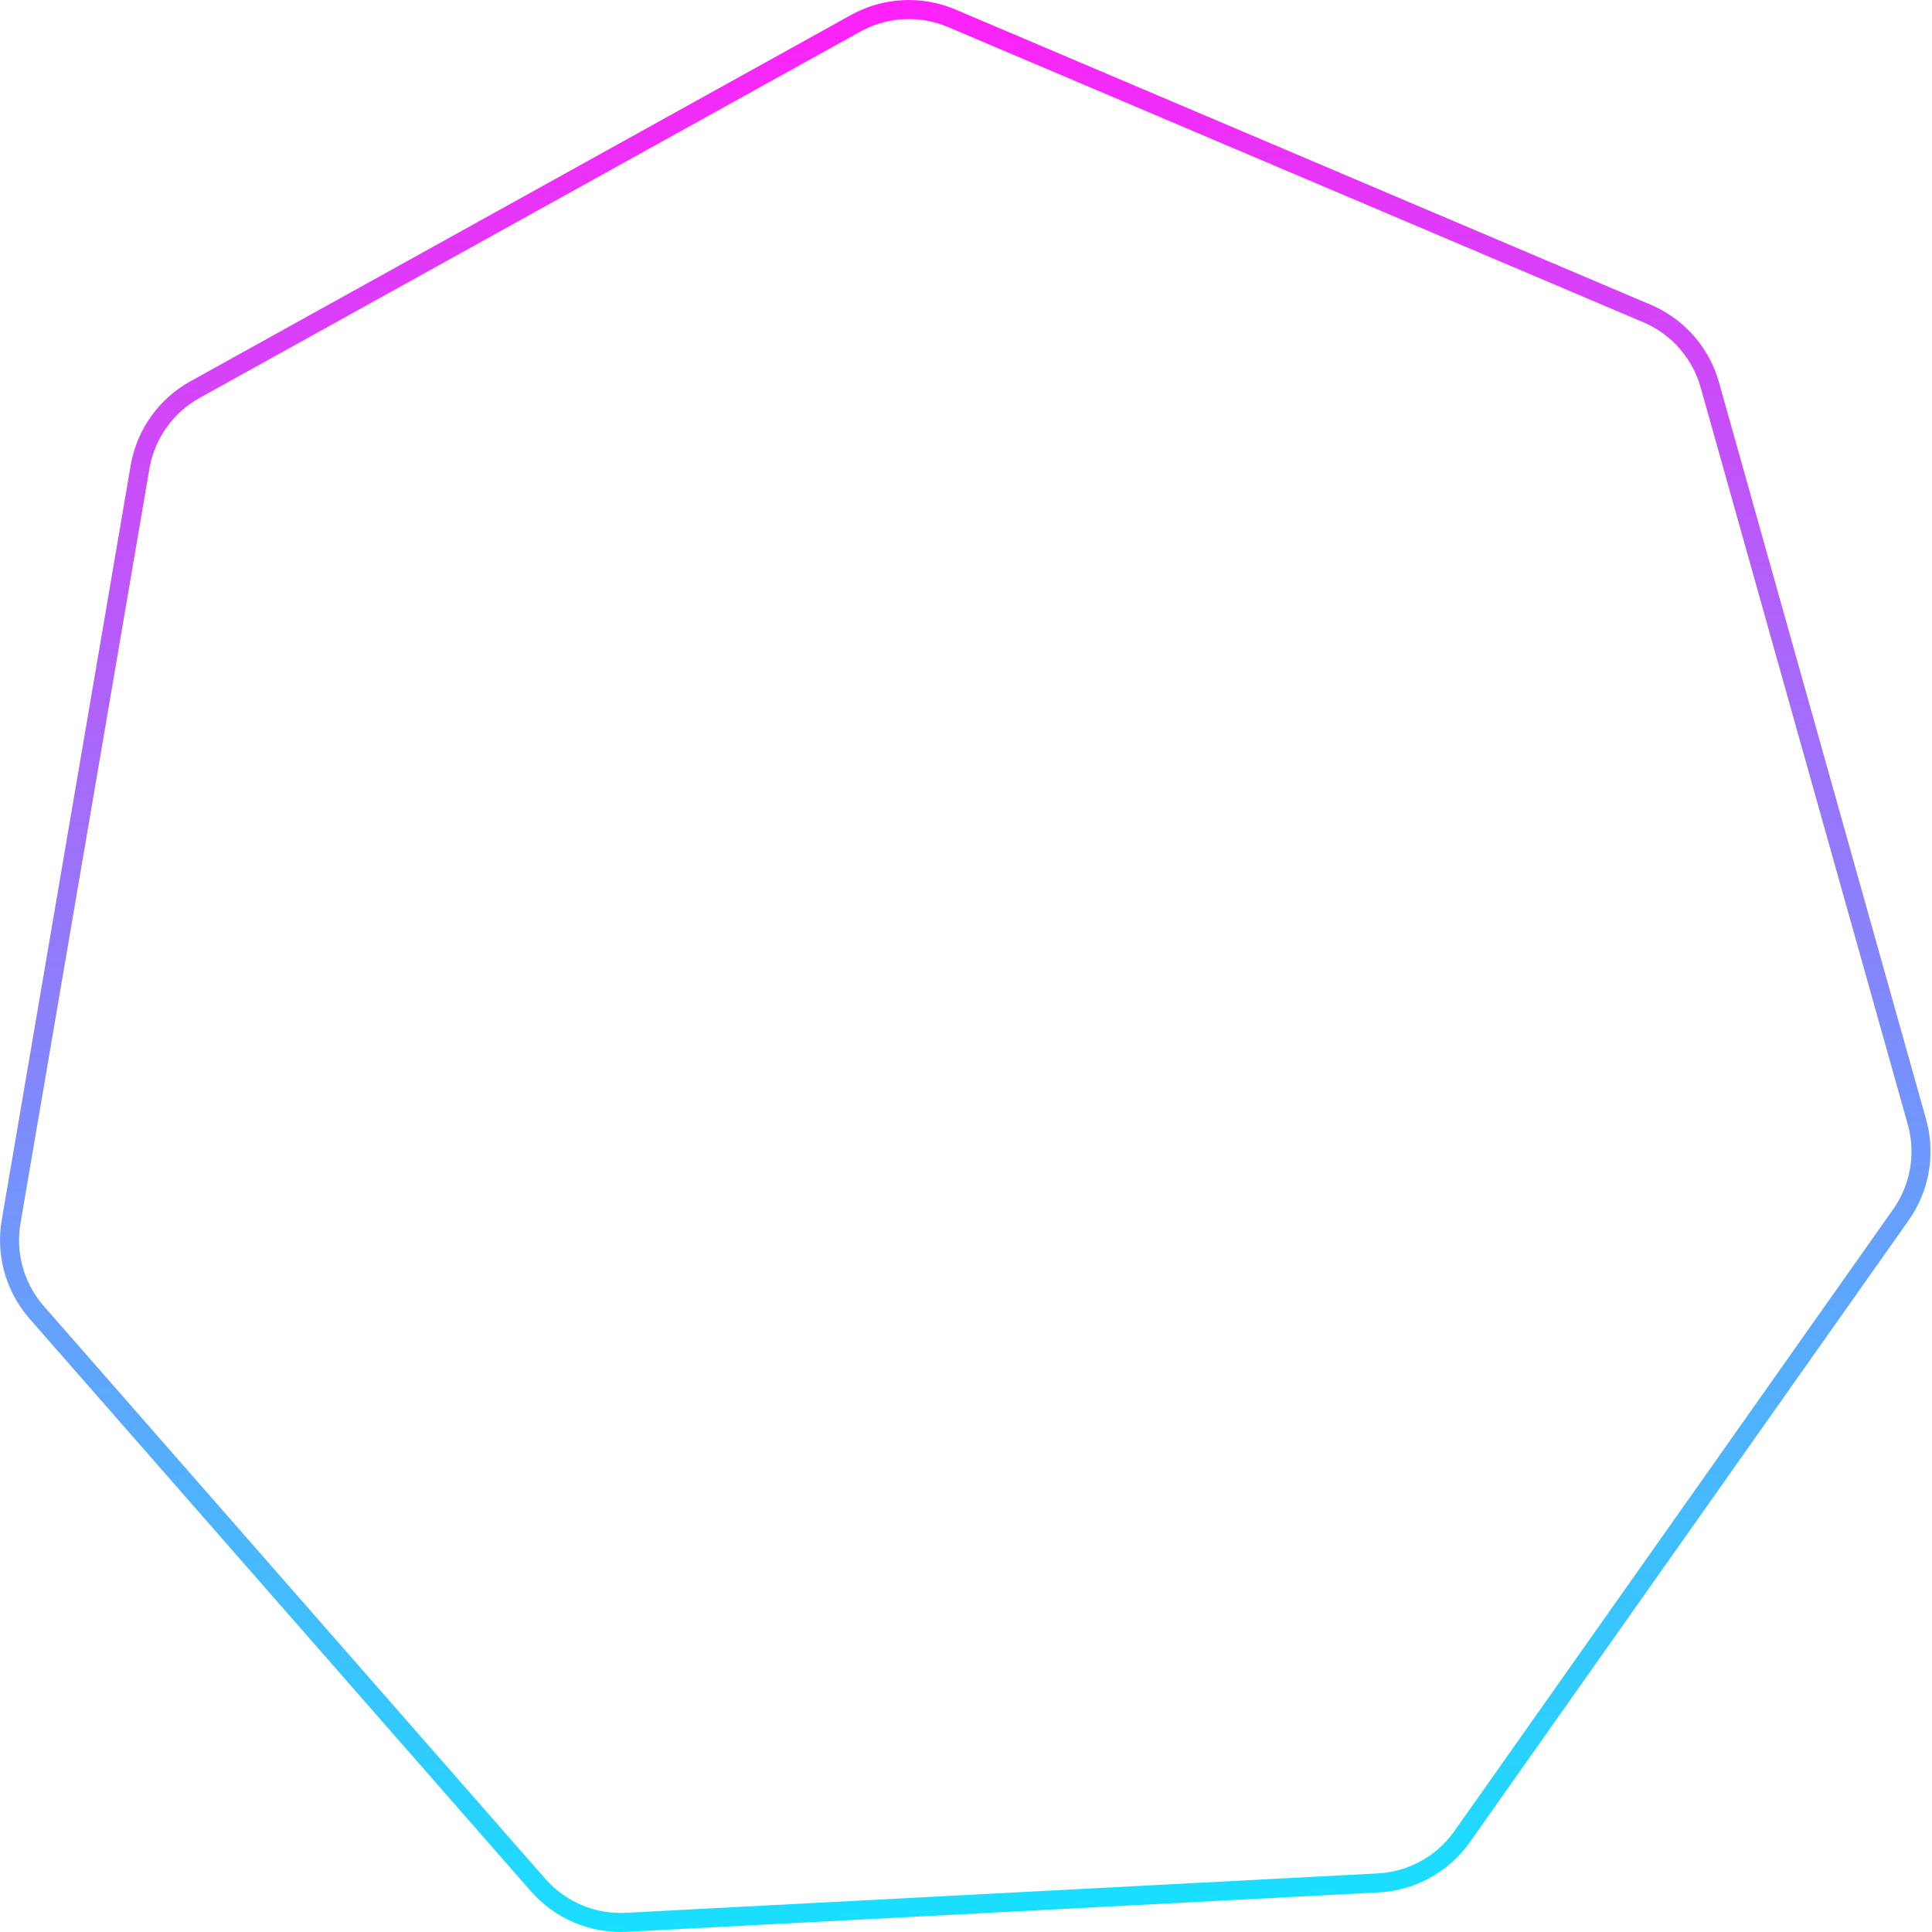 <svg width="278" height="278" viewBox="0 0 278 278" fill="none" xmlns="http://www.w3.org/2000/svg">
<path opacity="0.986" d="M136.945 2.627C132.612 0.787 127.691 0.981 123.524 3.138L123.124 3.352L28.055 56.067C23.997 58.317 21.142 62.234 20.233 66.769L20.152 67.211L1.598 175.798C0.823 180.335 2.068 184.978 4.993 188.514L5.282 188.852L77.428 271.243C80.616 274.882 85.296 276.859 90.127 276.606L198.324 270.936C203.004 270.691 207.325 268.378 210.126 264.64L210.392 264.275L273.532 174.794C276.186 171.032 277.062 166.306 275.945 161.855L275.83 161.426L246.028 55.373C244.773 50.906 241.618 47.224 237.414 45.297L237.003 45.116L136.945 2.627Z" stroke="url(#paint0_linear_1_1416)" stroke-width="2.738"/>
<defs>
<linearGradient id="paint0_linear_1_1416" x1="129.778" y1="-1.907" x2="145.626" y2="300.505" gradientUnits="userSpaceOnUse">
<stop stop-color="#FF1CF7"/>
<stop offset="1" stop-color="#00F0FF"/>
</linearGradient>
</defs>
</svg>
